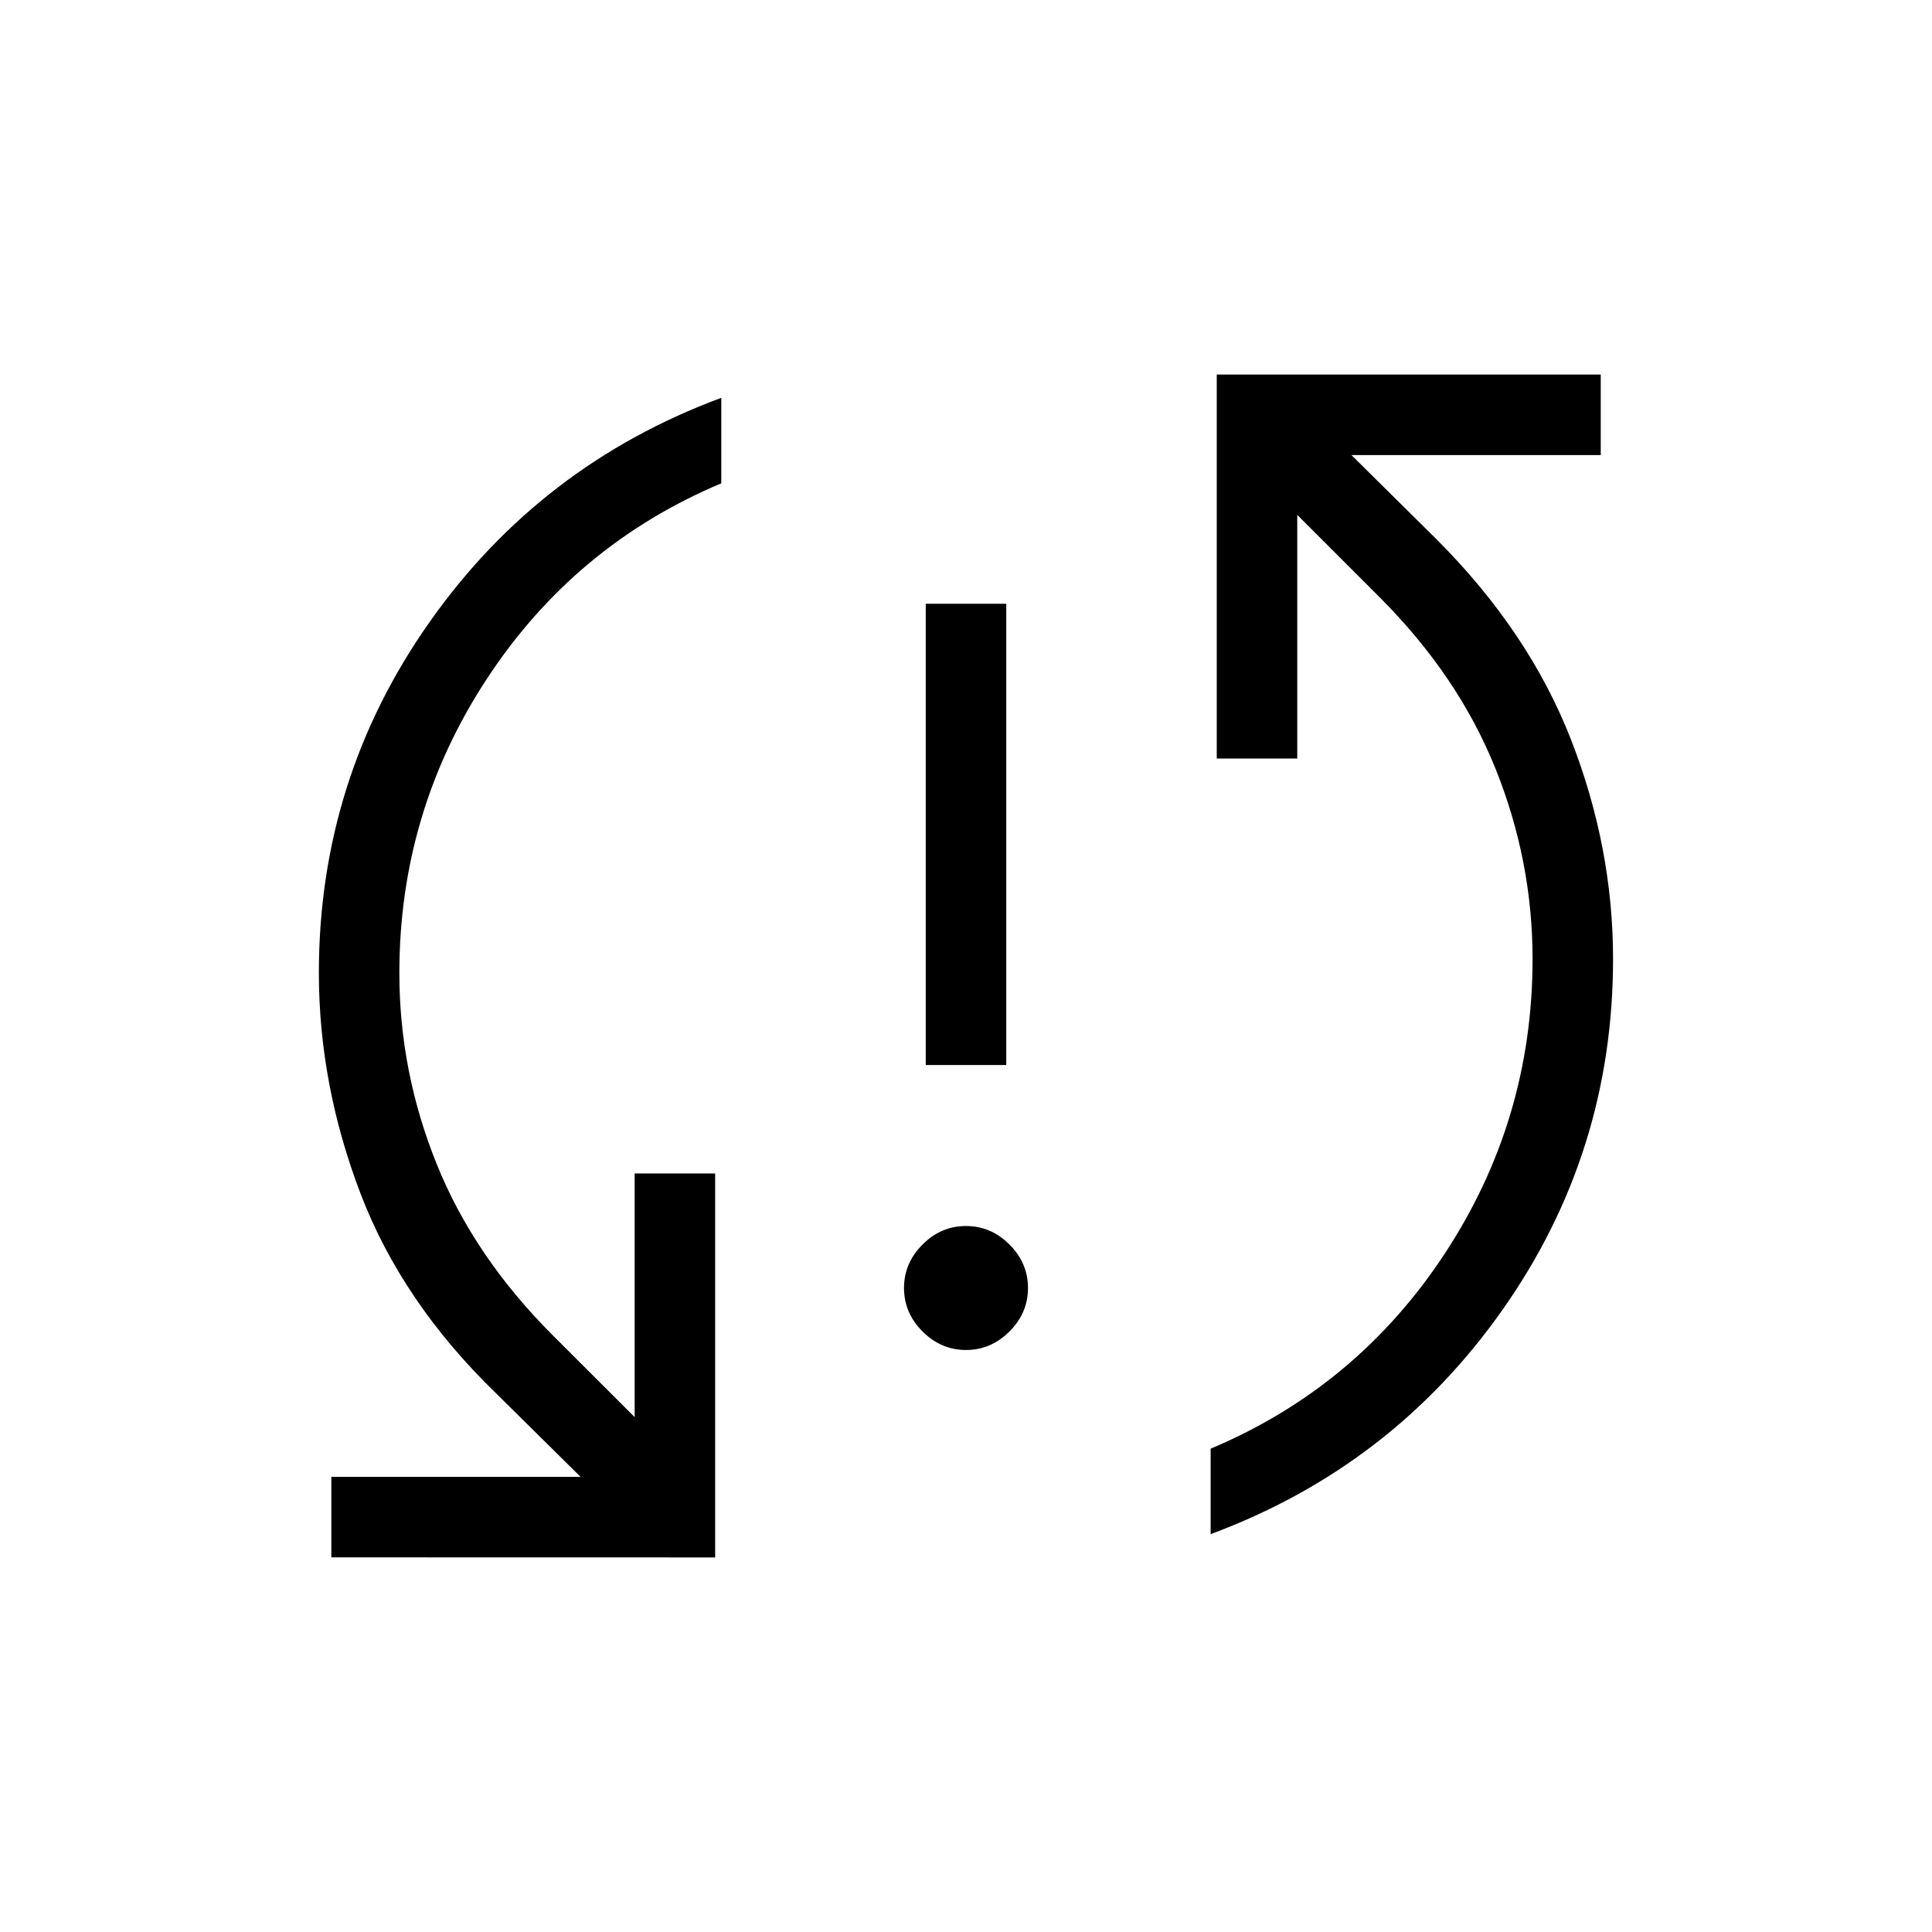 <svg xmlns="http://www.w3.org/2000/svg" xmlns:xlink="http://www.w3.org/1999/xlink" width="24" height="24" viewBox="0 0 24 24"><path fill="currentColor" d="M4.116 19.346v-1h3.096l-1.054-1.042q-1.166-1.131-1.681-2.481t-.516-2.734q0-2.41 1.375-4.361Q6.709 5.777 8.96 4.942v1.062q-1.819.765-2.909 2.424t-1.09 3.66q0 1.222.463 2.37q.463 1.15 1.44 2.127l1.02 1.019v-3.027h1v4.77zM12 16.77q-.31 0-.54-.23t-.23-.54t.23-.54t.54-.23t.54.23t.23.54t-.23.54t-.54.23m-.5-3.54V7.5h1v5.73zm3.539 5.828v-1.062q1.819-.765 2.909-2.424t1.09-3.66q0-1.221-.463-2.37t-1.44-2.126l-1.02-1.02v3.027h-1v-4.77h4.77v1h-3.097l1.054 1.043q1.149 1.148 1.673 2.49q.523 1.341.523 2.726q0 2.41-1.374 4.36t-3.626 2.786"/></svg>